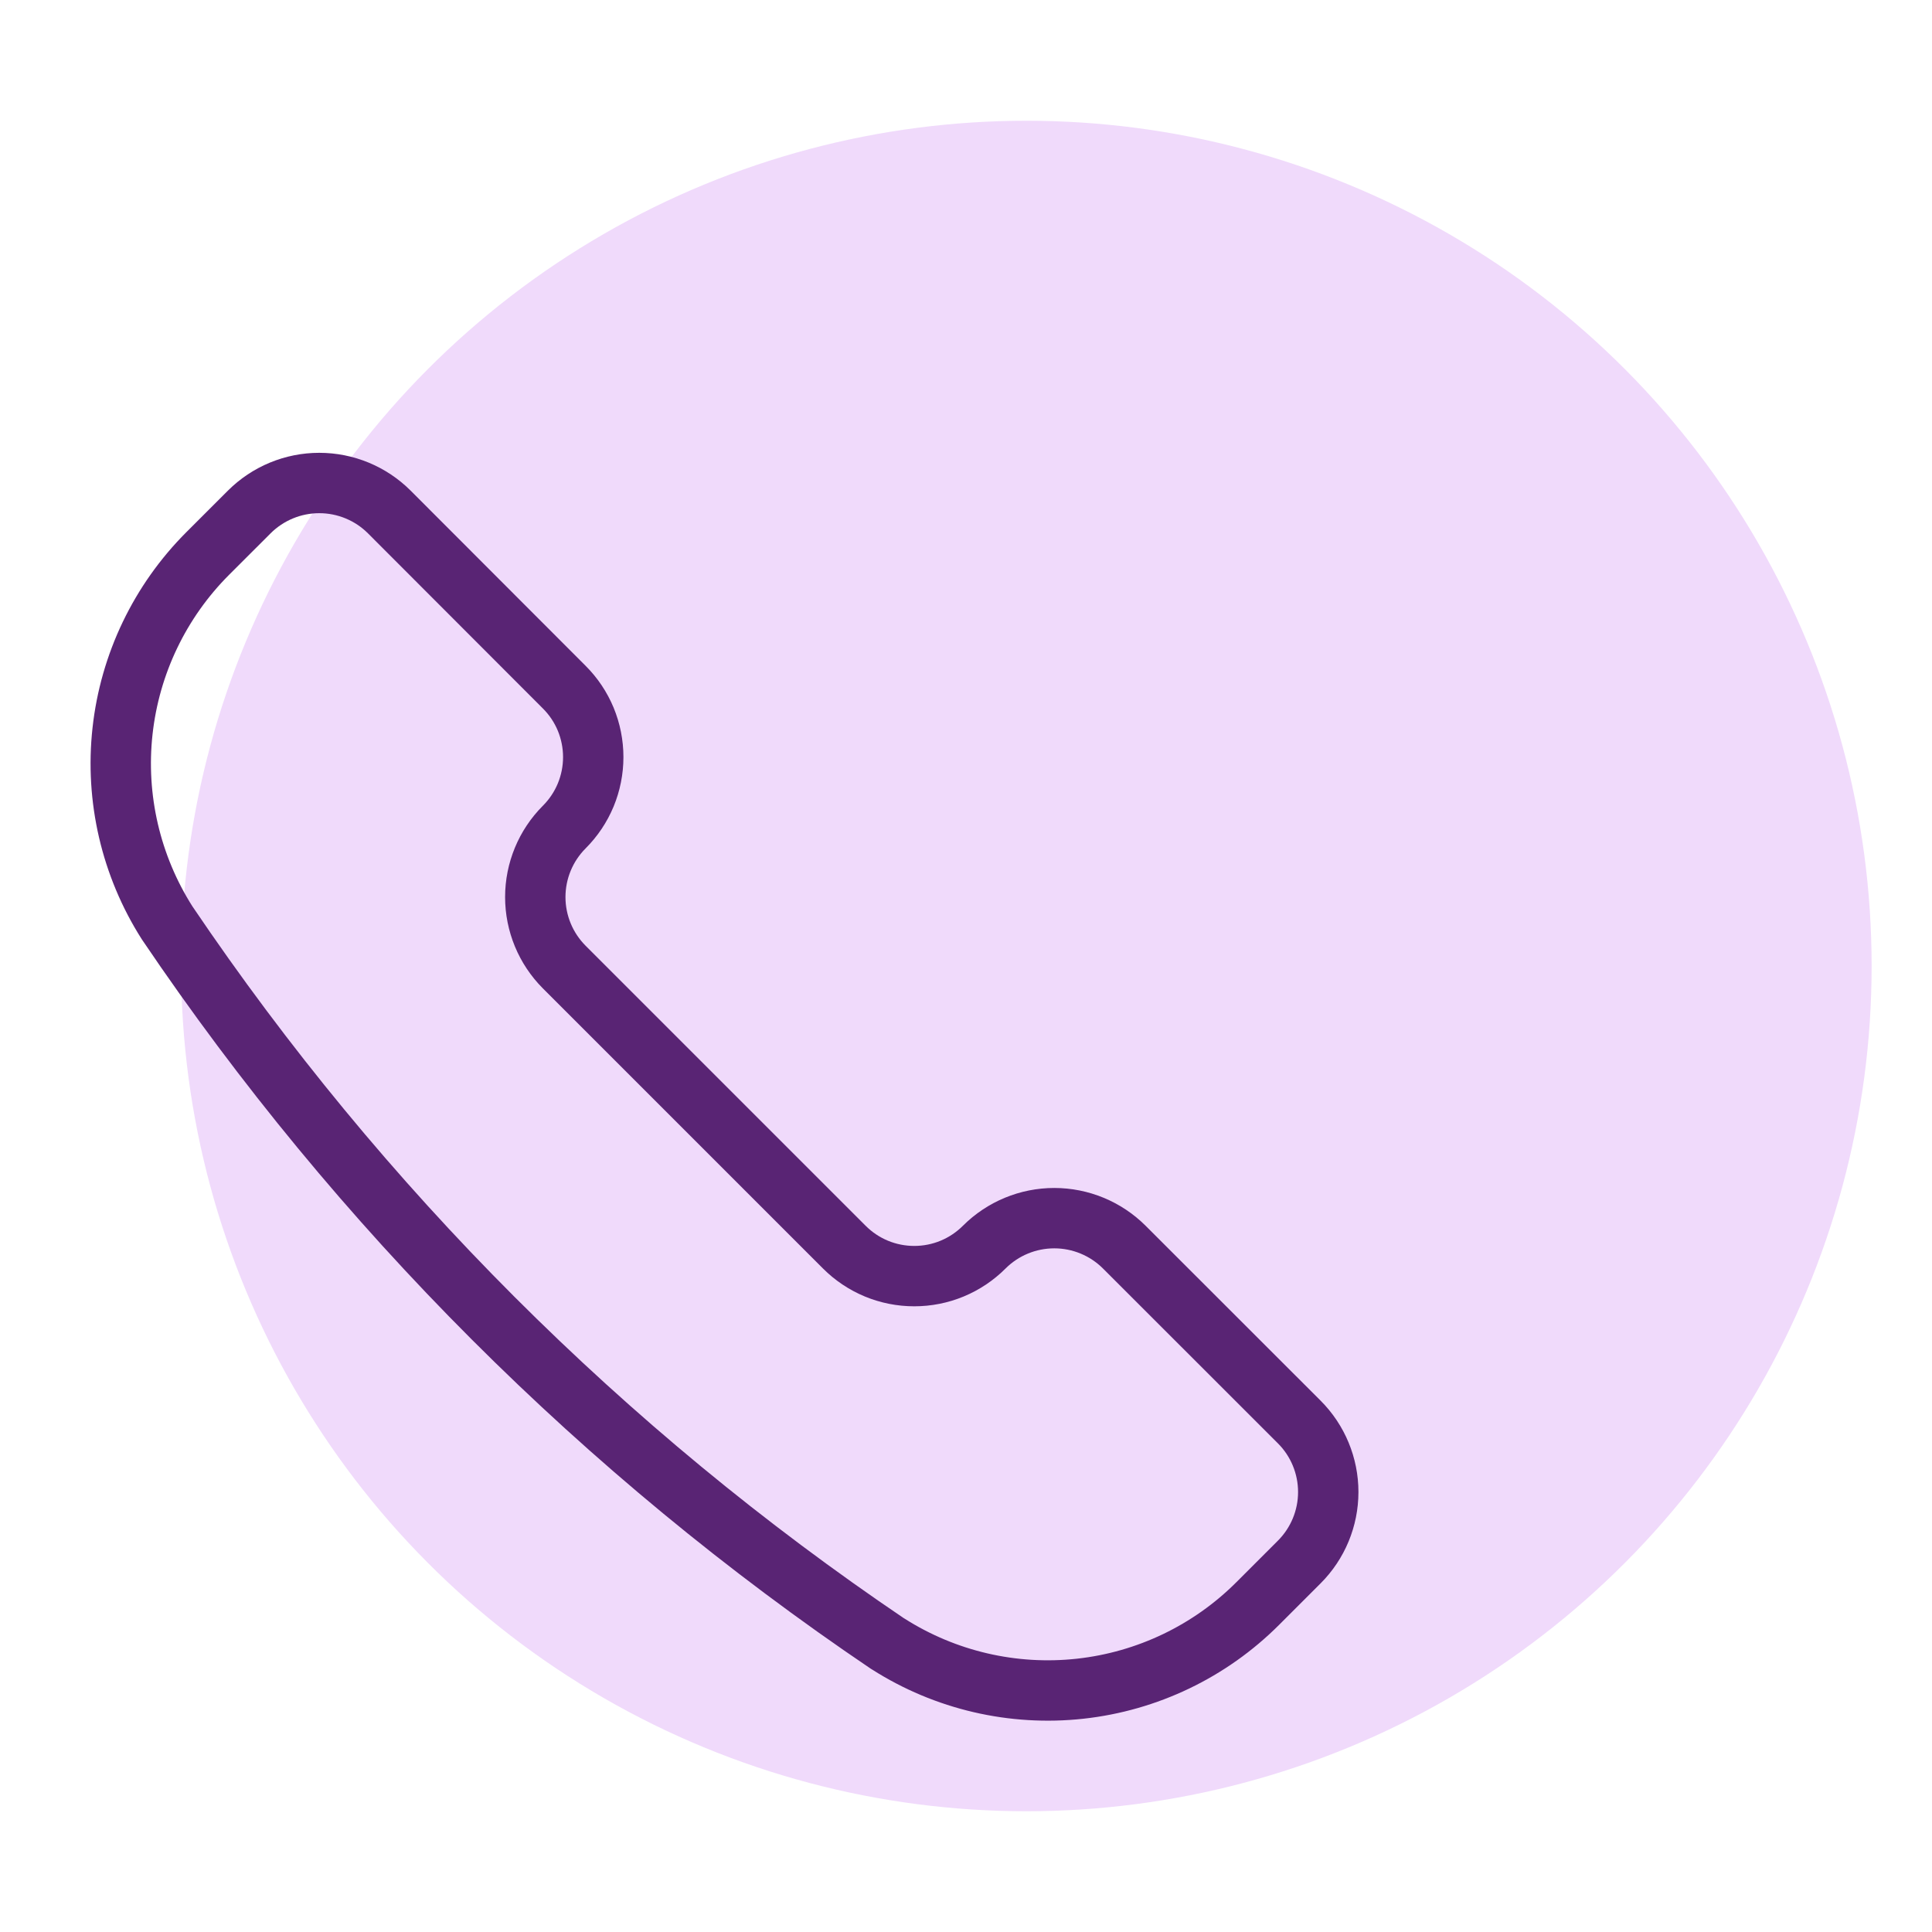 <svg width="64" height="64" viewBox="0 0 64 64" fill="none" xmlns="http://www.w3.org/2000/svg">
<circle cx="34" cy="32" r="28" fill="#F0DAFB"/>
<path d="M29.404 54.449L29.426 54.461C31.314 55.663 33.556 56.185 35.781 55.941C38.006 55.697 40.081 54.702 41.664 53.119L43.04 51.743C43.655 51.128 44 50.294 44 49.425C44 48.555 43.655 47.721 43.04 47.106L37.243 41.312C36.627 40.698 35.793 40.353 34.924 40.353C34.054 40.353 33.22 40.698 32.605 41.312V41.312C32.3 41.617 31.939 41.859 31.541 42.024C31.143 42.189 30.717 42.273 30.286 42.273C29.856 42.273 29.429 42.189 29.031 42.024C28.634 41.859 28.272 41.617 27.968 41.312L18.691 32.035C18.077 31.42 17.732 30.586 17.732 29.716C17.732 28.847 18.077 28.013 18.691 27.398V27.398C18.996 27.093 19.238 26.732 19.403 26.334C19.567 25.936 19.652 25.51 19.652 25.08C19.652 24.649 19.567 24.223 19.403 23.825C19.238 23.427 18.996 23.066 18.691 22.762L12.896 16.96C12.28 16.345 11.446 16 10.576 16C9.707 16 8.873 16.345 8.257 16.96L6.881 18.335C5.299 19.918 4.303 21.993 4.059 24.218C3.814 26.442 4.336 28.684 5.537 30.572L5.552 30.594C11.904 39.997 20.002 48.095 29.404 54.449V54.449Z" stroke="#592474" stroke-width="2" stroke-linecap="round" stroke-linejoin="round"/>
</svg>
